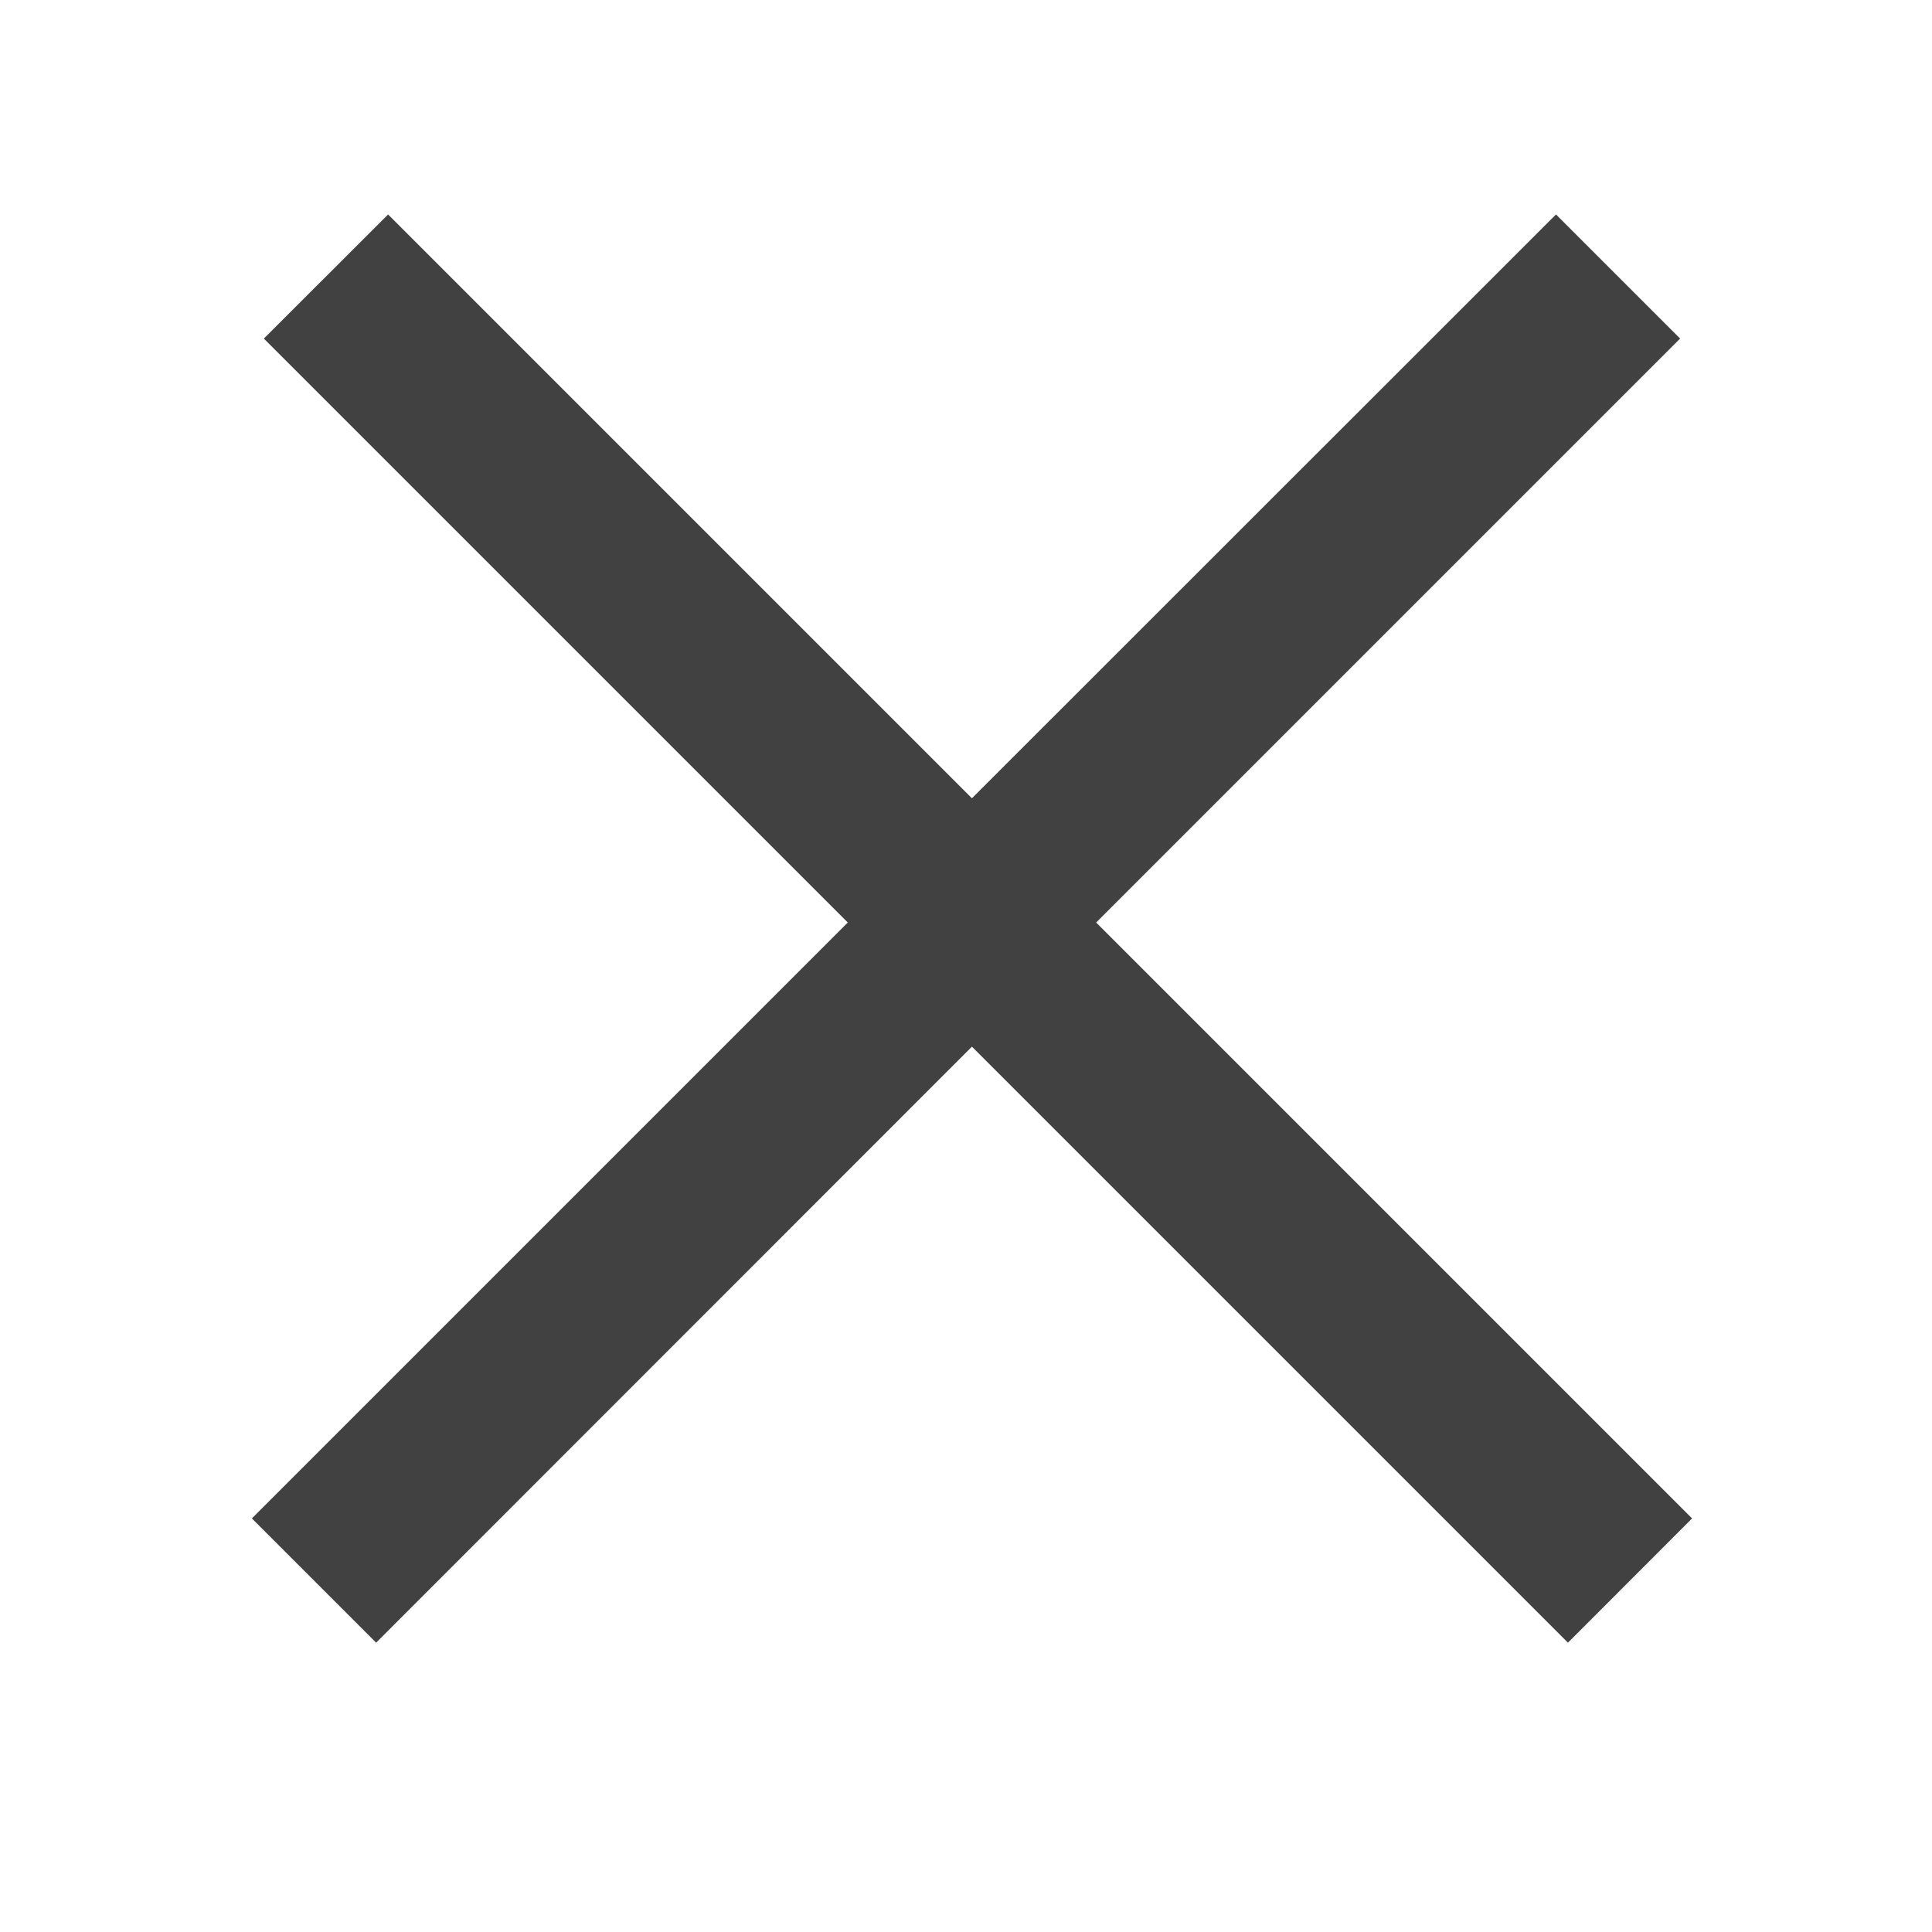 <svg width="16" height="16" viewBox="0 0 16 16" fill="none" xmlns="http://www.w3.org/2000/svg">
<path fill-rule="evenodd" clip-rule="evenodd" d="M12.886 1.776L13.914 2.804L9.078 7.64L14.013 12.575L12.985 13.604L8.049 8.668L3.115 13.604L2.086 12.575L7.021 7.64L2.185 2.804L3.214 1.776L8.049 6.611L12.886 1.776Z" fill="#414141"/>
</svg>

